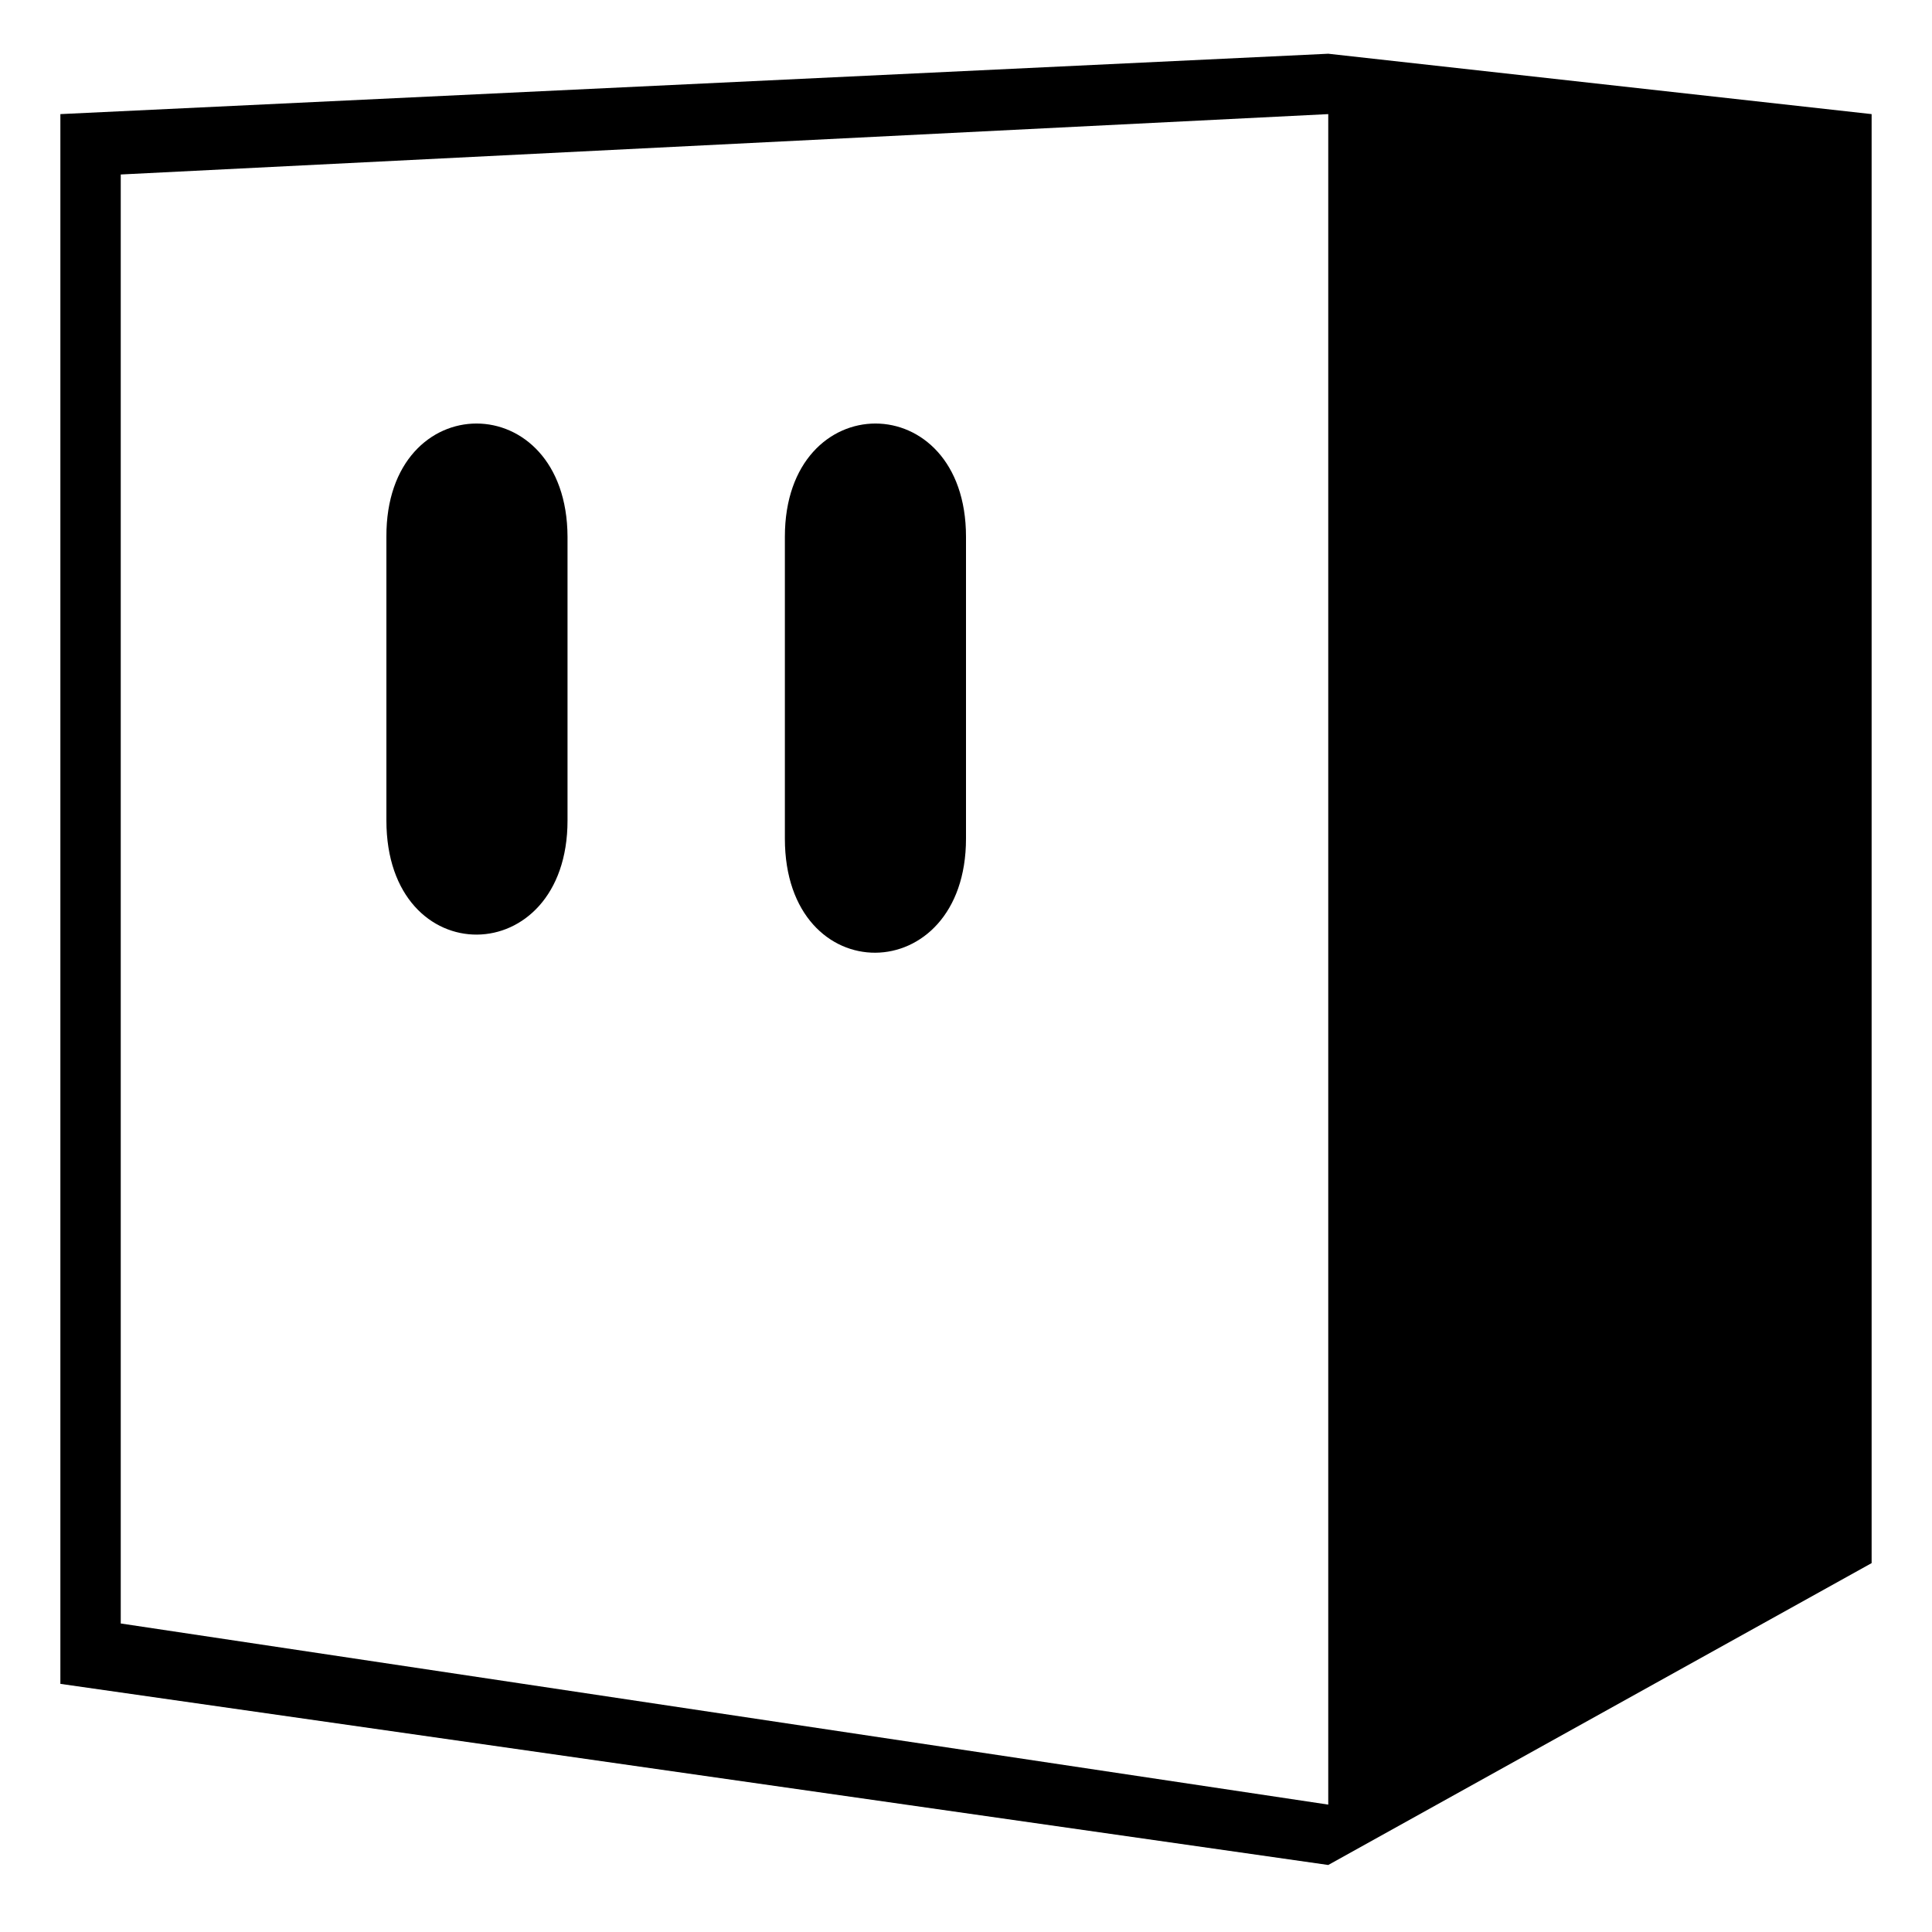 <svg id="47761075-09a8-43e5-a05c-051faa73acf6" data-name="Calque 1" xmlns="http://www.w3.org/2000/svg" viewBox="0 0 32 32">
  <title>treeeee-tri</title>
  <g id="f2dded90-529d-46a6-813c-ae9b06a1bdb2" data-name="layer1">
    <path id="48528349-c39e-4101-9159-3edae766ef9a" data-name="path4368" d="M1,1.89v26l21,3,9-5v-24l-9-1Zm1,1,20-1v28l-20-3Z"/>
    <path id="b3c69cb5-c096-4966-81e3-15a38c06b581" data-name="path4291" d="M13,8.89v5c0,2.54,3,2.5,3,0v-5C16,6.39,13,6.39,13,8.89Z"/>
    <path id="c4f47b75-c91c-4ae1-8833-456a13dd7190" data-name="path4293" d="M6.4,8.89v4.7c0,2.54,3,2.5,3,0V8.89C9.39,6.39,6.39,6.39,6.4,8.89Z"/>
  </g>
</svg>
